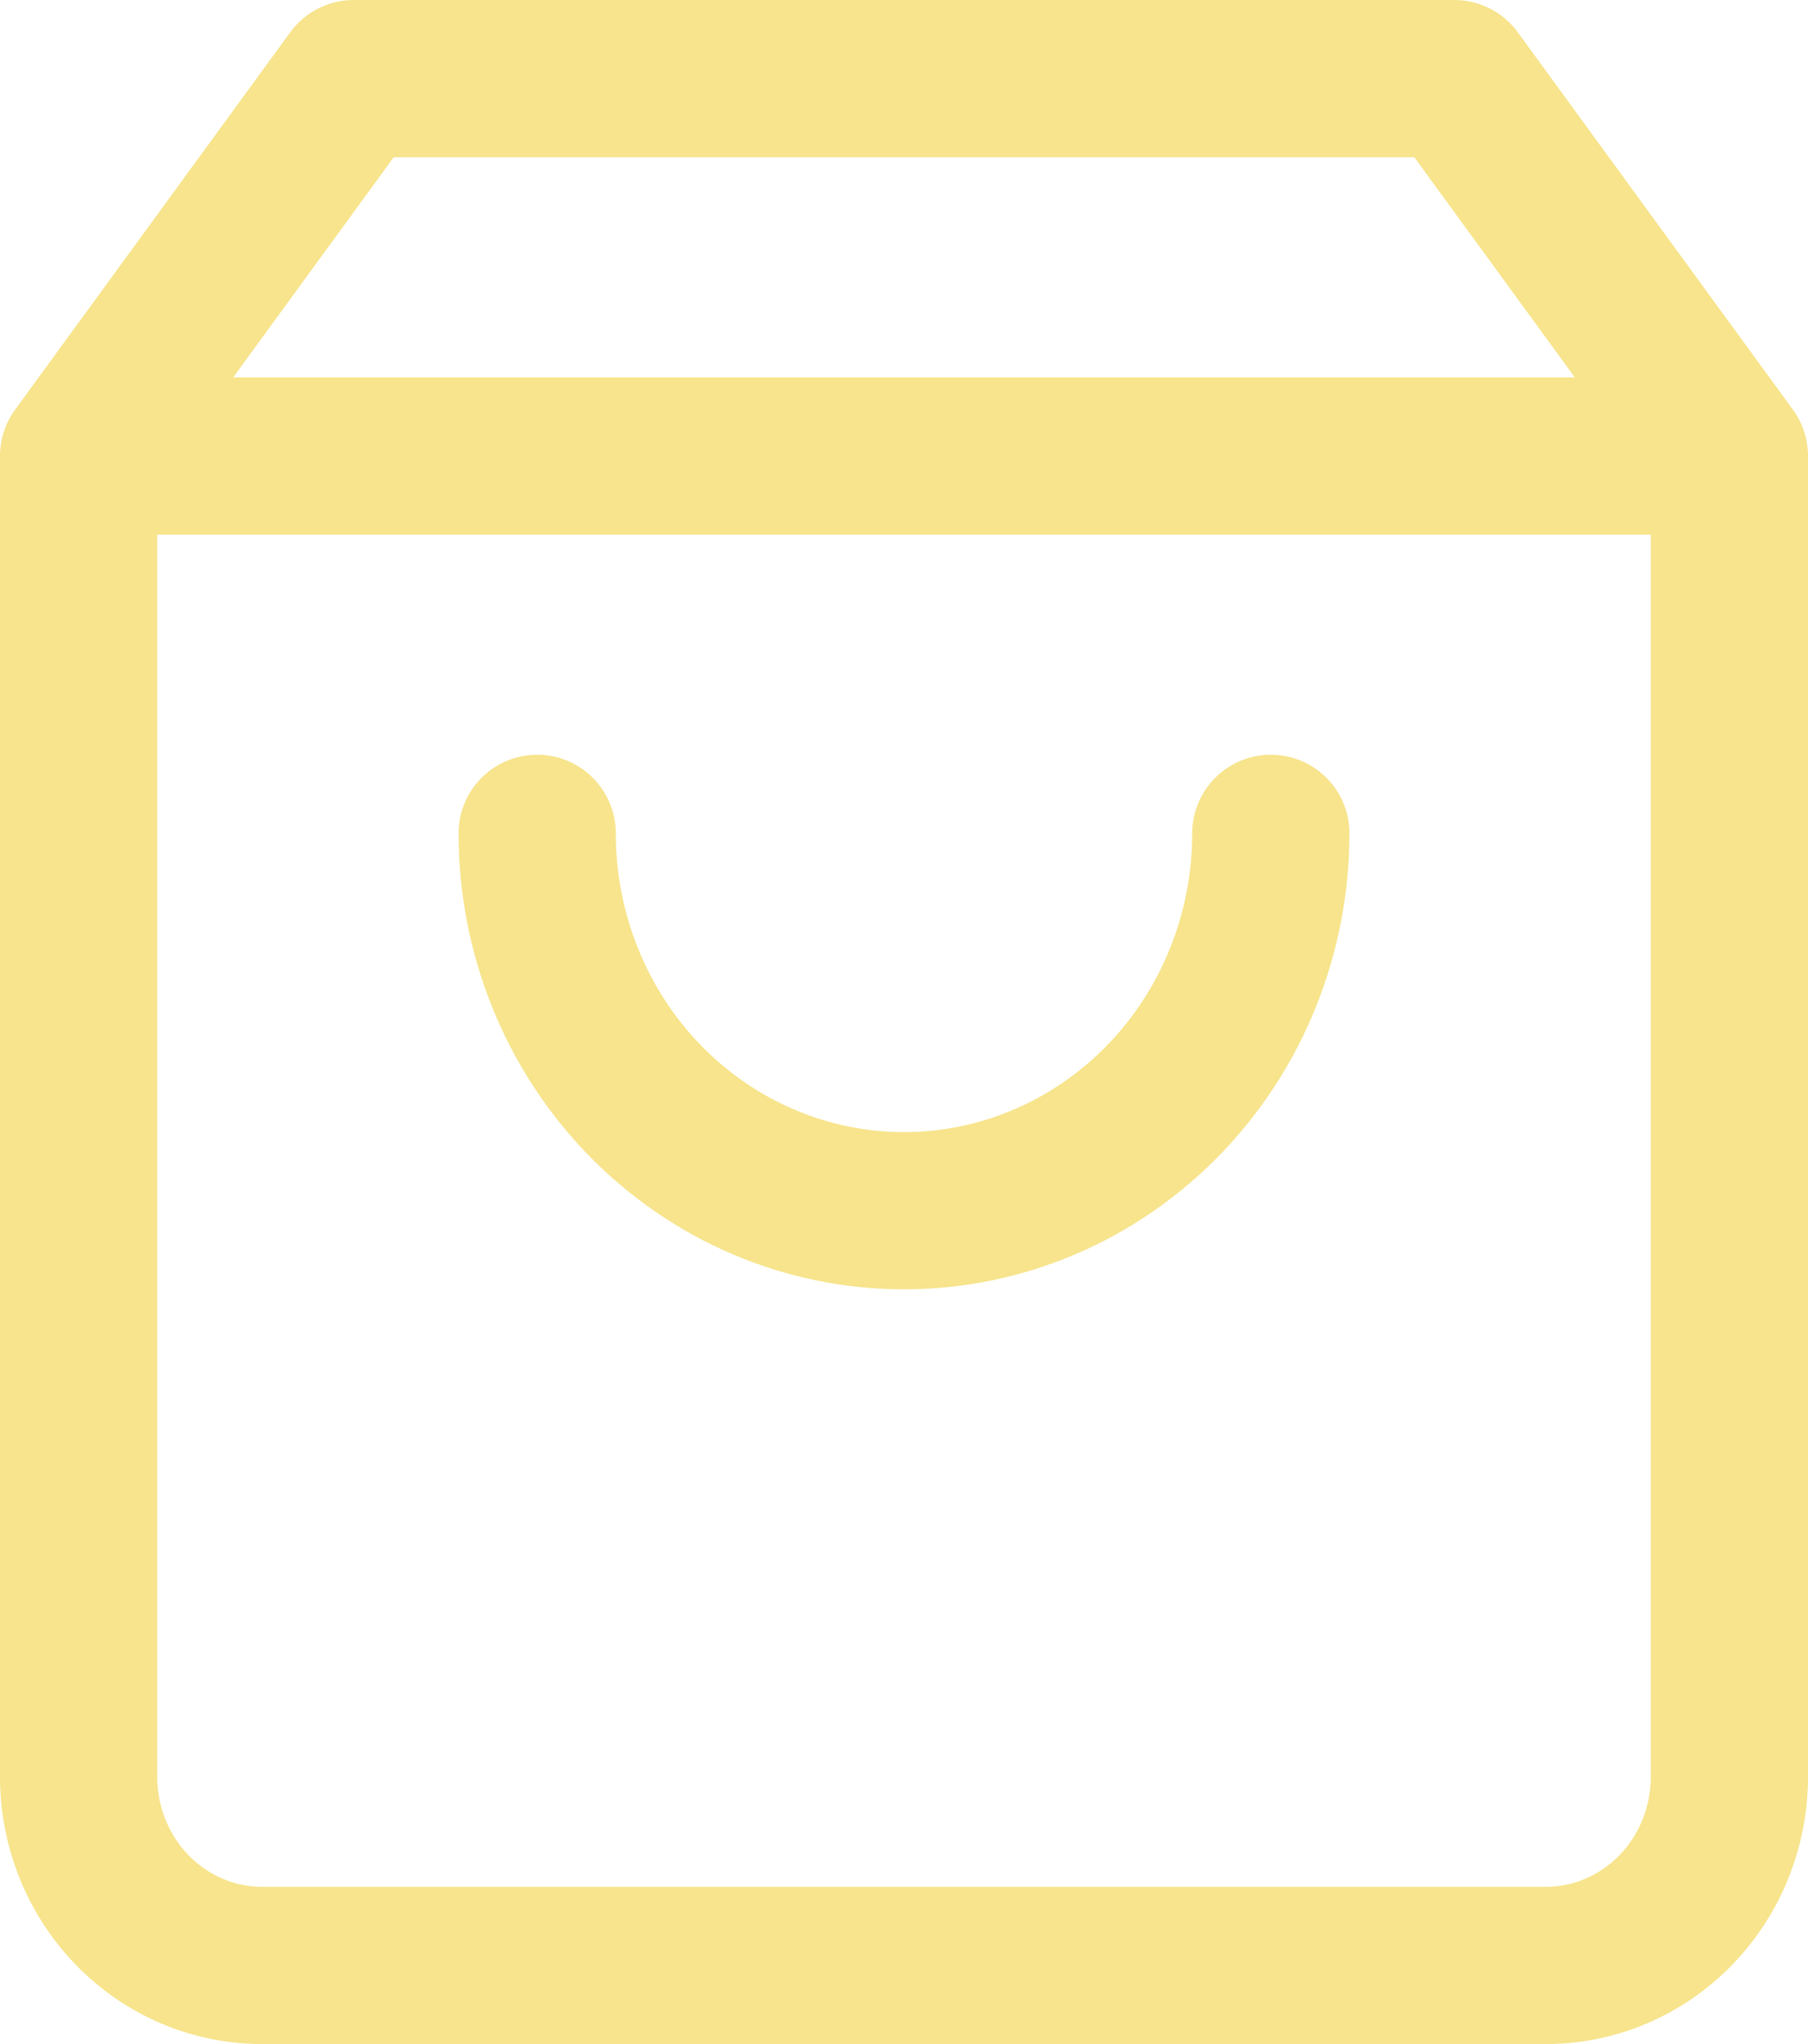 <svg width="46" height="52" viewBox="0 0 46 52" fill="none" xmlns="http://www.w3.org/2000/svg">
<path d="M2 11.6L9 2H37L44 11.6M2 11.6V45.2C2 46.473 2.492 47.694 3.367 48.594C4.242 49.494 5.429 50 6.667 50H39.333C40.571 50 41.758 49.494 42.633 48.594C43.508 47.694 44 46.473 44 45.2V11.6M2 11.6H44M32.333 21.2C32.333 23.746 31.35 26.188 29.6 27.988C27.849 29.789 25.475 30.8 23 30.8C20.525 30.8 18.151 29.789 16.4 27.988C14.65 26.188 13.667 23.746 13.667 21.2" stroke="#F7E48C" stroke-width="4" stroke-linecap="round" stroke-linejoin="round"/>
</svg>
